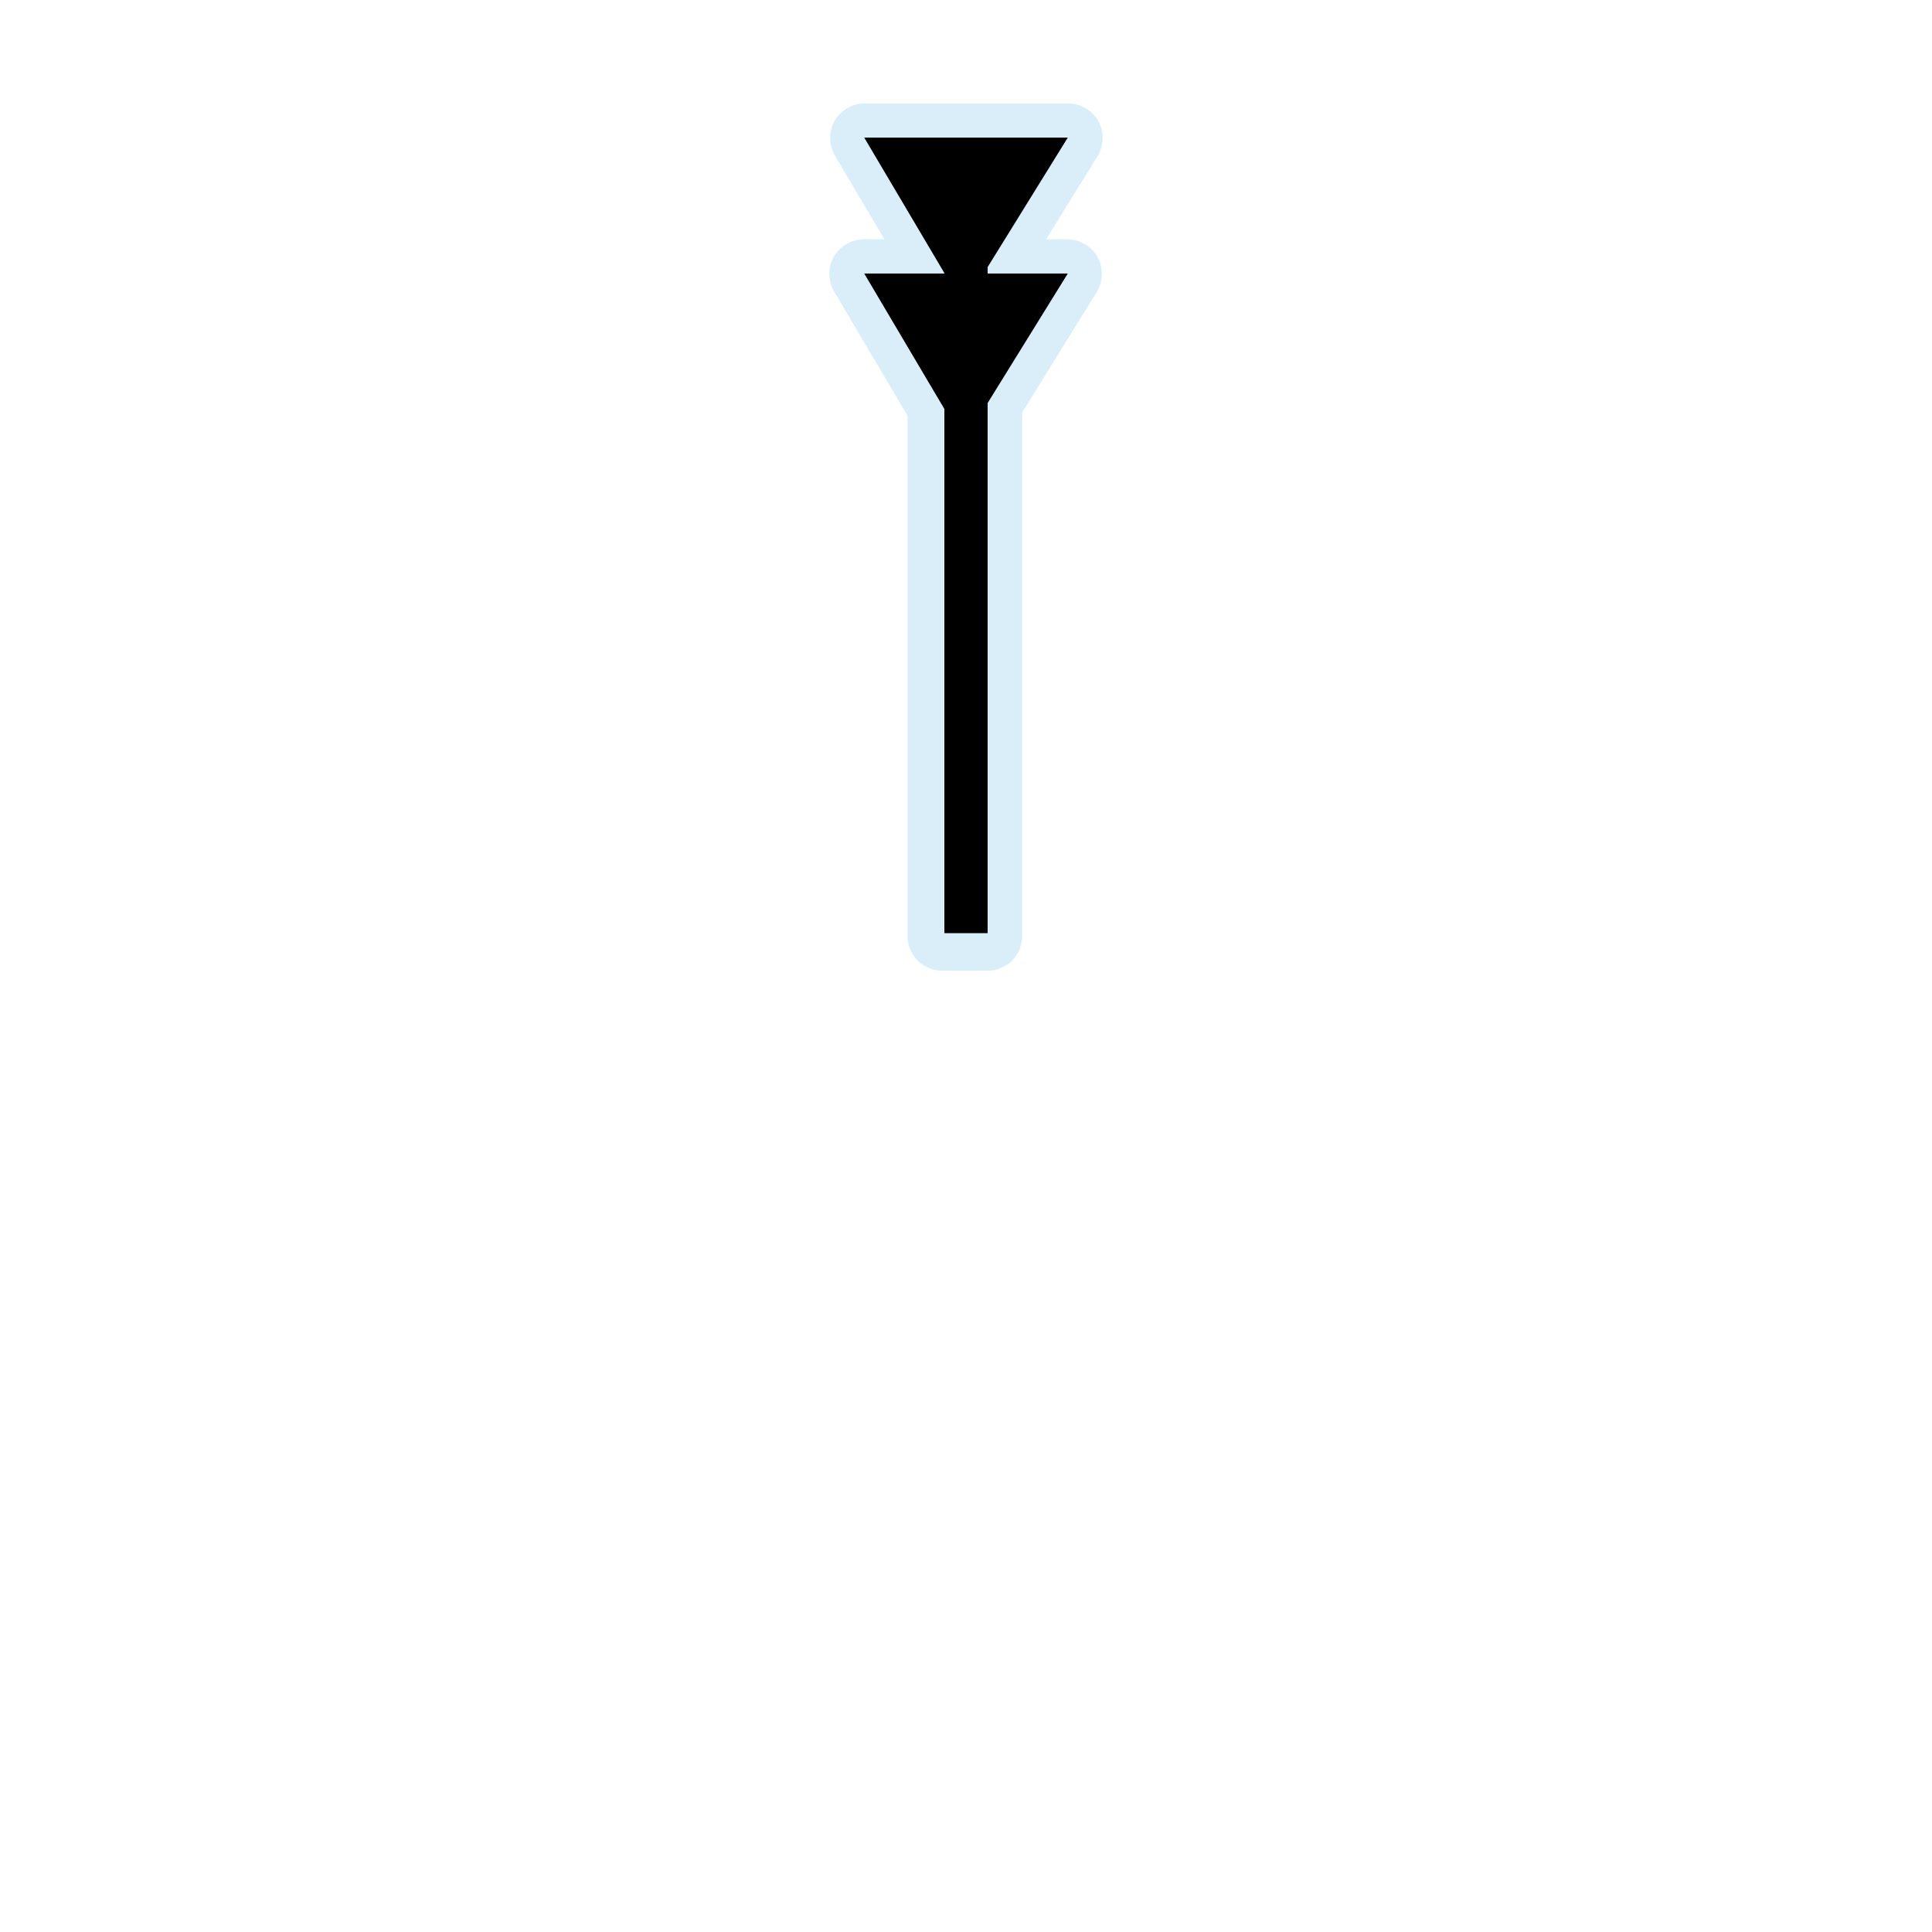 <svg width="64" height="64" viewBox="0 0 1060 1060" fill="none" xmlns="http://www.w3.org/2000/svg">
<path opacity="0.439" d="M474.381 56.718C467.726 56.718 461.201 60.507 457.901 66.286C454.601 72.066 454.655 79.612 458.038 85.343L485.225 131.28H473.944C467.289 131.281 460.763 135.07 457.463 140.849C454.164 146.628 454.218 154.174 457.6 159.905L497.913 228.062V513.624C497.916 518.589 499.96 523.523 503.471 527.034C506.982 530.545 511.916 532.59 516.881 532.593H541.881C546.847 532.59 551.78 530.545 555.291 527.034C558.802 523.523 560.847 518.589 560.85 513.624V226.28L601.725 160.249C605.262 154.535 605.439 146.9 602.171 141.029C598.903 135.157 592.32 131.285 585.6 131.28H573.975L602.194 85.686C605.731 79.973 605.908 72.338 602.64 66.466C599.371 60.594 592.789 56.722 586.069 56.718H474.381Z" fill="#ACD8F3"/>
<path d="M585.836 75.508L474.166 75.504L528.747 167.742" fill="black"/>
<path d="M530.001 511.981V110.457" stroke="black" stroke-width="23.728"/>
<path d="M585.836 150.079L474.166 150.075L528.747 242.313" fill="black"/>
</svg>
